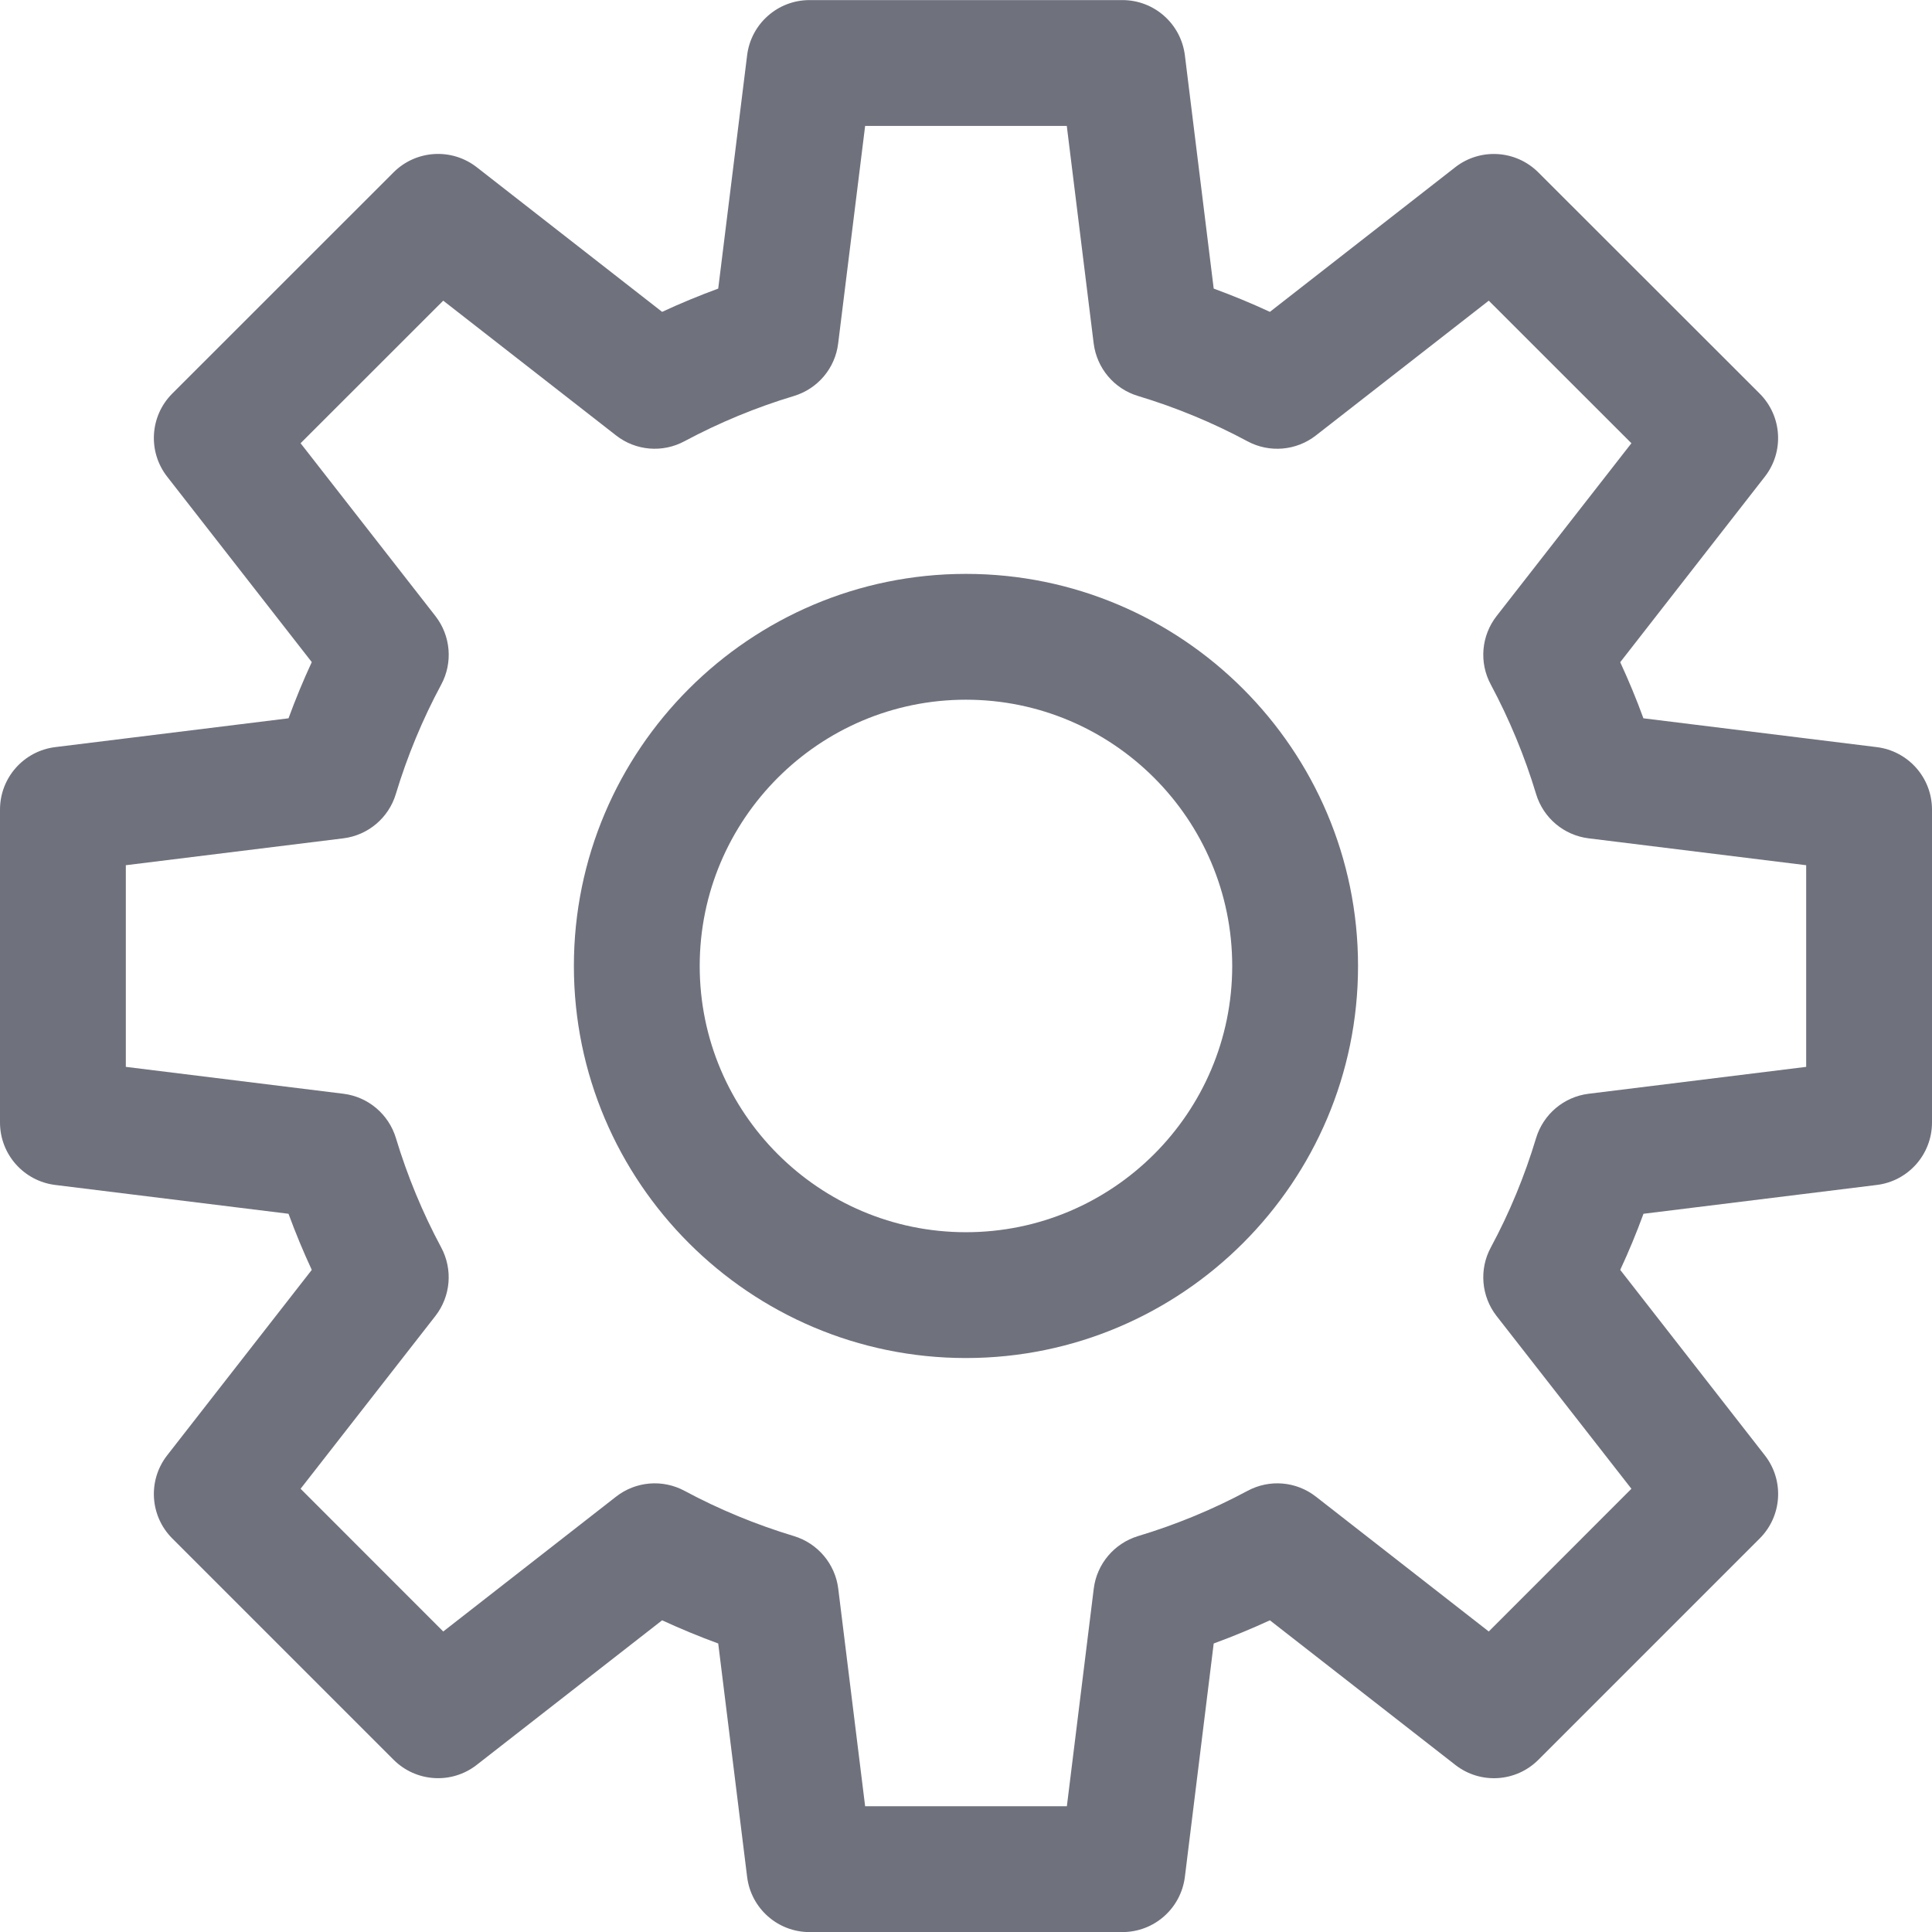 <svg width="24" height="24" viewBox="0 0 24 24" fill="none" xmlns="http://www.w3.org/2000/svg">
<g clip-path="url(#clip0)">
<path d="M23.314 9.281L20.415 8.923C20.329 8.686 20.232 8.454 20.127 8.226L21.923 5.922C22.166 5.611 22.138 5.168 21.859 4.889L19.11 2.142C18.831 1.863 18.388 1.835 18.077 2.078L15.775 3.874C15.547 3.768 15.314 3.672 15.077 3.585L14.719 0.687C14.67 0.295 14.338 0.001 13.943 0.001H10.056C9.662 0.001 9.329 0.295 9.281 0.687L8.922 3.585C8.686 3.672 8.453 3.768 8.225 3.874L5.922 2.077C5.611 1.835 5.168 1.862 4.889 2.141L2.14 4.889C1.861 5.168 1.834 5.611 2.077 5.922L3.873 8.225C3.767 8.453 3.671 8.686 3.584 8.923L0.685 9.281C0.294 9.33 0 9.662 0 10.057V13.944C0 14.339 0.294 14.671 0.686 14.72L3.584 15.078C3.671 15.315 3.767 15.547 3.873 15.775L2.077 18.078C1.834 18.389 1.861 18.832 2.14 19.111L4.889 21.86C5.168 22.139 5.611 22.167 5.922 21.924L8.225 20.128C8.453 20.233 8.685 20.329 8.922 20.416L9.281 23.315C9.329 23.707 9.662 24.001 10.056 24.001H13.943C14.338 24.001 14.67 23.707 14.719 23.315L15.077 20.416C15.314 20.329 15.547 20.233 15.775 20.128L18.078 21.924C18.389 22.167 18.832 22.14 19.111 21.86L21.86 19.111C22.139 18.832 22.166 18.389 21.923 18.078L20.127 15.775C20.233 15.548 20.329 15.315 20.416 15.078L23.314 14.72C23.706 14.672 24 14.339 24 13.944V10.057C24 9.662 23.706 9.33 23.314 9.281ZM22.437 13.253L19.735 13.587C19.427 13.625 19.172 13.841 19.082 14.137C18.94 14.609 18.751 15.067 18.519 15.497C18.372 15.77 18.401 16.104 18.591 16.348L20.266 18.494L18.494 20.267L16.347 18.592C16.103 18.401 15.77 18.373 15.497 18.52C15.067 18.751 14.609 18.94 14.137 19.082C13.841 19.172 13.625 19.428 13.587 19.735L13.253 22.438H10.747L10.413 19.735C10.375 19.428 10.159 19.172 9.863 19.082C9.39 18.939 8.932 18.75 8.504 18.52C8.231 18.373 7.897 18.401 7.653 18.592L5.506 20.267L3.734 18.494L5.409 16.347C5.599 16.103 5.627 15.77 5.481 15.497C5.25 15.067 5.061 14.61 4.918 14.137C4.828 13.841 4.573 13.625 4.266 13.587L1.563 13.253V10.748L4.265 10.414C4.572 10.376 4.828 10.16 4.917 9.864C5.06 9.391 5.25 8.933 5.481 8.504C5.628 8.231 5.599 7.897 5.409 7.653L3.734 5.506L5.506 3.735L7.653 5.409C7.897 5.6 8.23 5.628 8.503 5.481C8.933 5.251 9.39 5.061 9.863 4.919C10.159 4.829 10.375 4.574 10.412 4.266L10.747 1.564H13.252L13.586 4.266C13.625 4.574 13.84 4.83 14.137 4.919C14.608 5.061 15.066 5.25 15.497 5.482C15.769 5.628 16.103 5.6 16.347 5.409L18.494 3.735L20.266 5.506L18.591 7.653C18.401 7.897 18.372 8.231 18.519 8.503C18.75 8.935 18.94 9.393 19.082 9.864C19.171 10.16 19.427 10.376 19.734 10.414L22.437 10.748V13.253H22.437Z" fill="#6F717D"/>
<path d="M11.999 7.129C9.314 7.129 7.129 9.314 7.129 12C7.129 14.685 9.314 16.87 11.999 16.87C14.685 16.87 16.87 14.685 16.87 12C16.87 9.314 14.685 7.129 11.999 7.129ZM11.999 15.307C10.176 15.307 8.692 13.824 8.692 12C8.692 10.176 10.176 8.692 11.999 8.692C13.823 8.692 15.307 10.176 15.307 12C15.307 13.824 13.823 15.307 11.999 15.307Z" fill="#6F717D"/>
</g>
<defs>
<clipPath id="clip0">
<rect width="24" height="24" fill="white"/>
</clipPath>
</defs>
</svg>
